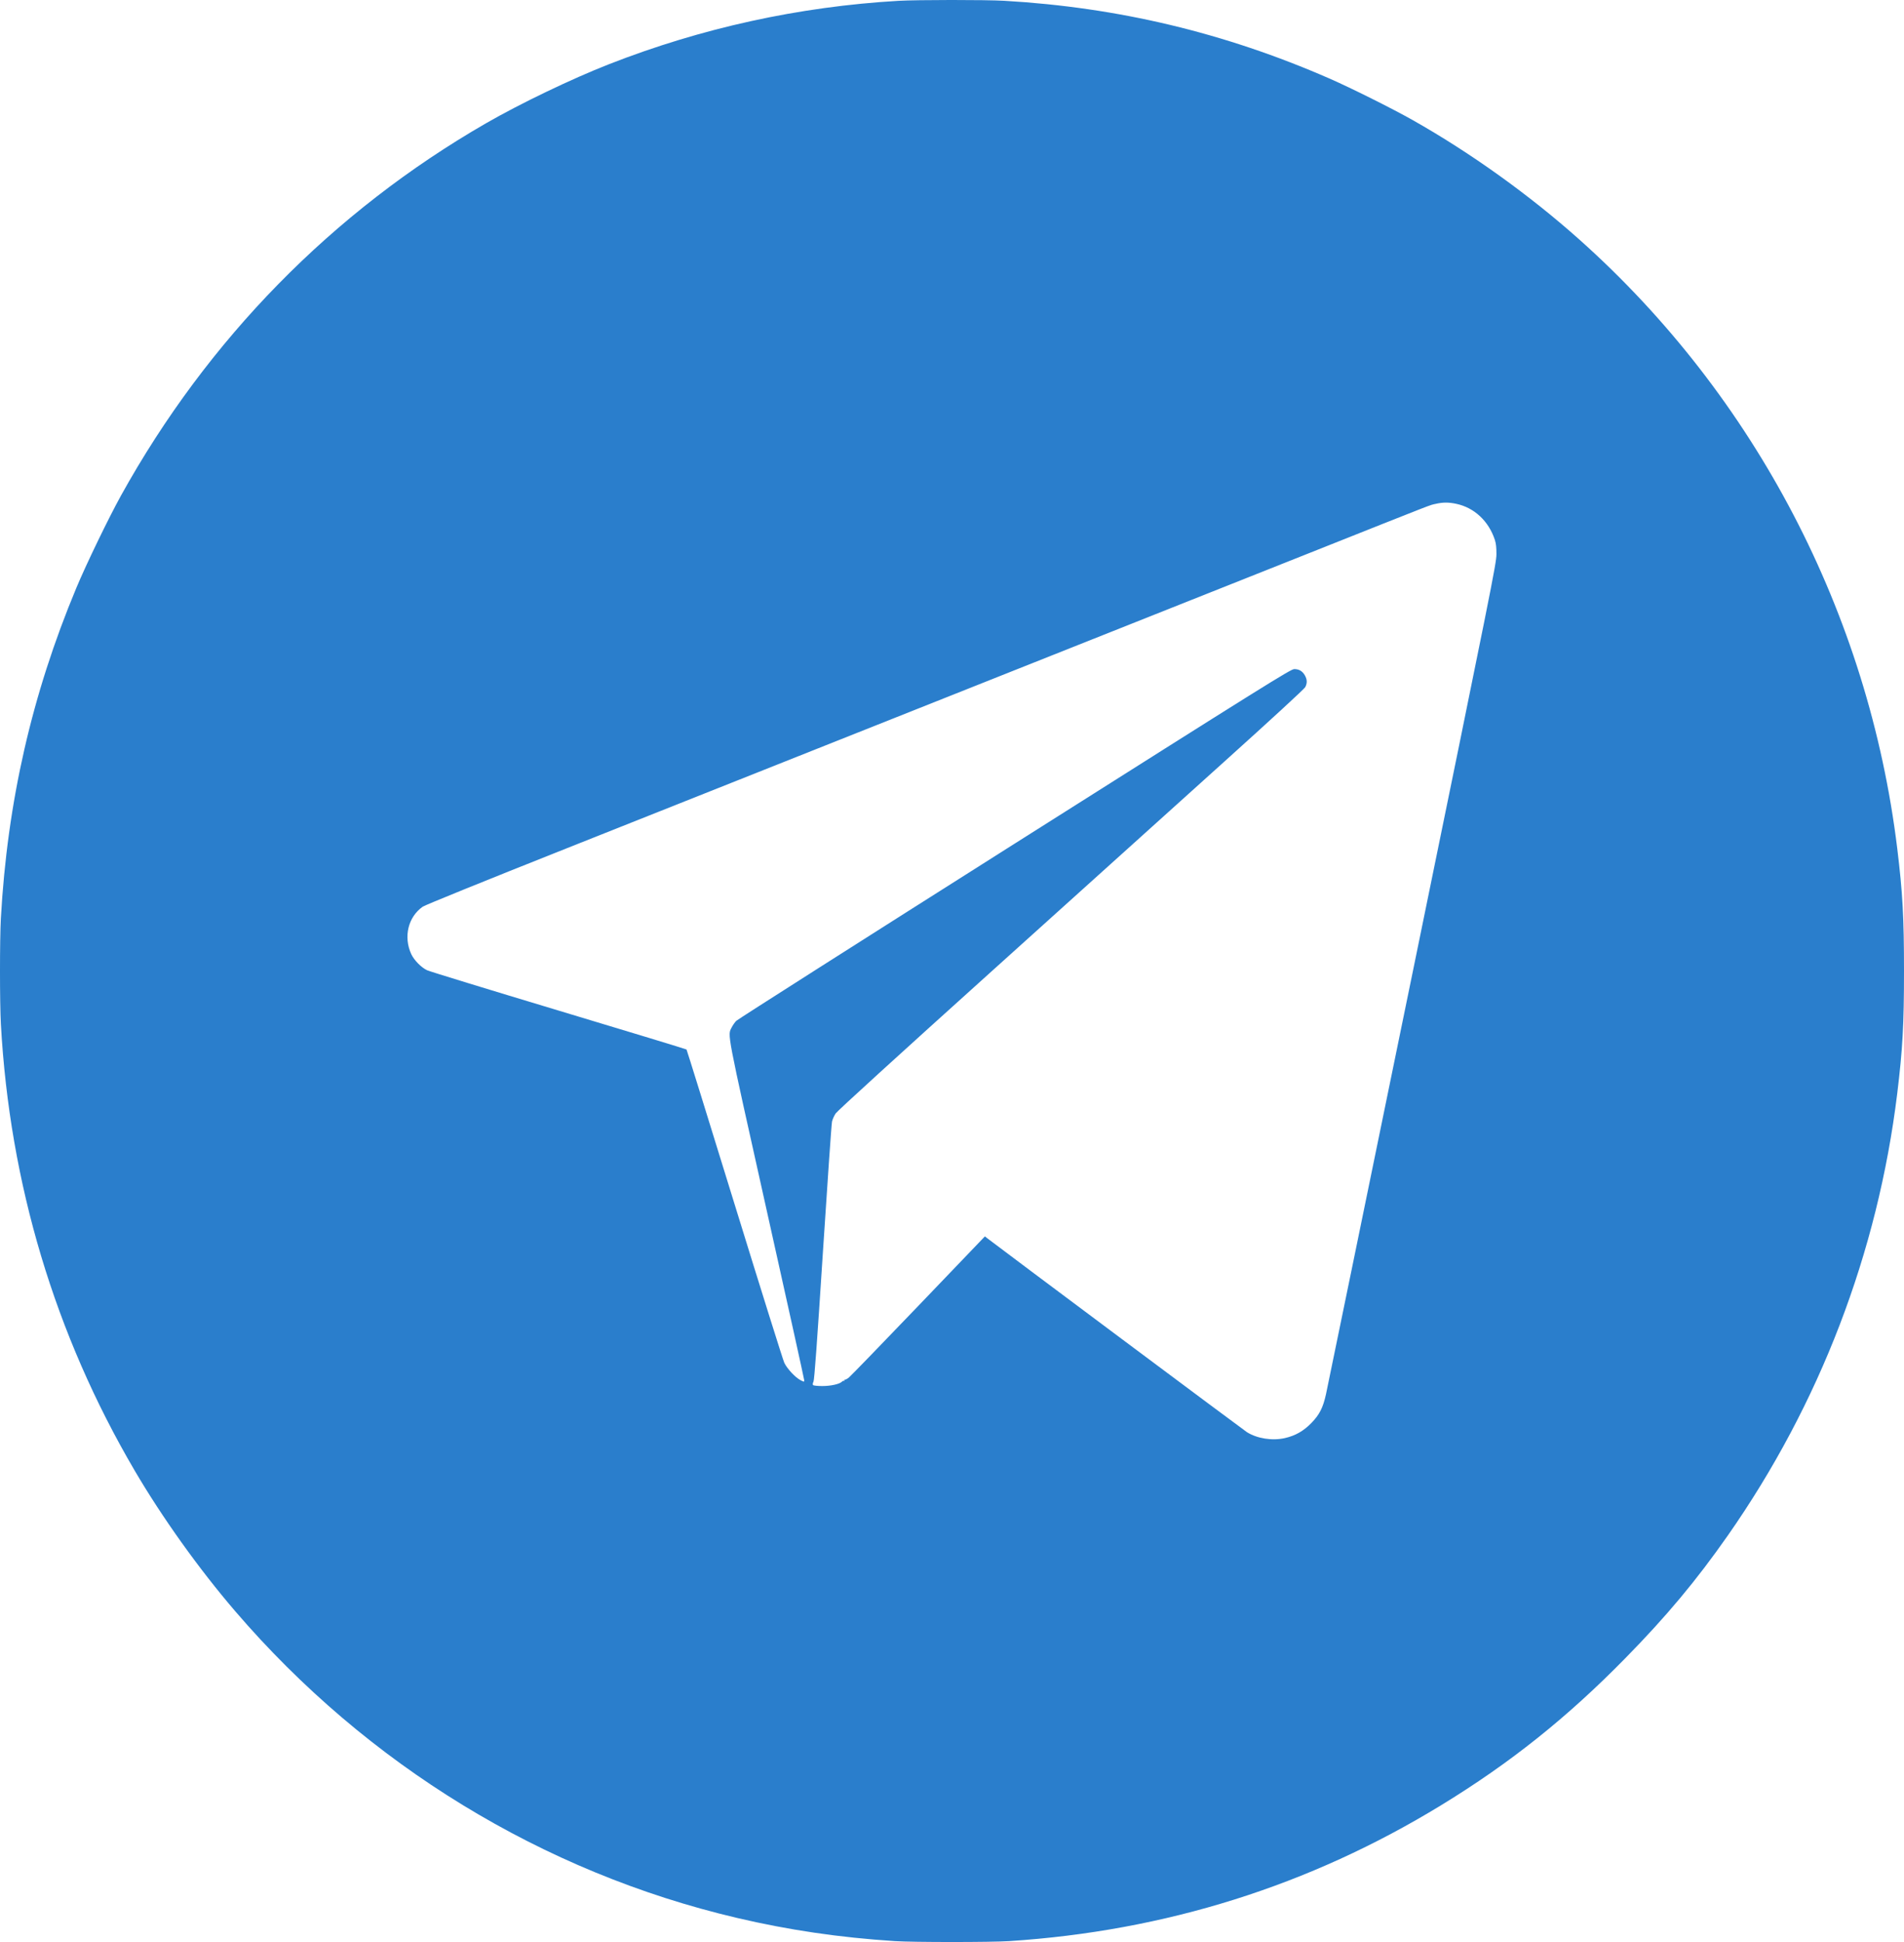 <svg width="51" height="52" viewBox="0 0 51 52" fill="none" xmlns="http://www.w3.org/2000/svg">
<path fill-rule="evenodd" clip-rule="evenodd" d="M24.065 0.022C21.402 0.177 18.79 0.749 16.306 1.722C15.311 2.112 13.938 2.771 13.018 3.301C8.912 5.667 5.561 9.084 3.24 13.271C2.907 13.874 2.307 15.113 2.043 15.746C0.852 18.6 0.196 21.477 0.023 24.596C-0.008 25.16 -0.008 26.86 0.024 27.426C0.26 31.695 1.471 35.734 3.604 39.371C4.343 40.632 5.331 42.013 6.3 43.142C9.831 47.254 14.545 50.135 19.737 51.354C21.131 51.681 22.485 51.88 23.969 51.976C24.465 52.008 26.537 52.008 27.03 51.976C31.22 51.704 35.079 50.49 38.602 48.337C40.453 47.206 41.977 45.991 43.541 44.395C44.641 43.274 45.438 42.319 46.281 41.115C48.743 37.595 50.299 33.537 50.819 29.277C50.964 28.089 51 27.43 51 25.998C51 24.566 50.964 23.907 50.819 22.719C50.052 16.438 47.015 10.62 42.312 6.421C40.968 5.222 39.395 4.094 37.837 3.214C37.291 2.906 36.176 2.349 35.602 2.099C32.805 0.878 29.951 0.197 26.9 0.021C26.4 -0.008 24.57 -0.007 24.065 0.022ZM39.009 13.491C39.491 13.594 39.875 13.953 40.04 14.454C40.072 14.552 40.084 14.656 40.083 14.844C40.081 15.087 39.965 15.667 37.829 26.084C36.59 32.125 35.55 37.186 35.518 37.33C35.438 37.694 35.344 37.879 35.124 38.105C34.914 38.32 34.697 38.443 34.415 38.507C34.079 38.583 33.676 38.52 33.401 38.349C33.32 38.298 26.833 33.456 26.454 33.163L26.381 33.106L24.606 34.958C23.63 35.976 22.79 36.842 22.74 36.883C22.69 36.923 22.642 36.949 22.634 36.941C22.625 36.932 22.618 36.94 22.618 36.958C22.618 36.975 22.611 36.983 22.603 36.975C22.595 36.967 22.573 36.976 22.554 36.995C22.489 37.061 22.256 37.113 22.026 37.113C21.904 37.113 21.793 37.102 21.78 37.088C21.765 37.072 21.768 37.04 21.79 36.993C21.814 36.941 21.885 35.965 22.042 33.532C22.163 31.668 22.272 30.094 22.286 30.033C22.299 29.973 22.343 29.874 22.384 29.814C22.428 29.747 24.044 28.275 26.537 26.03C28.78 24.009 31.585 21.483 32.768 20.417C34.053 19.26 34.937 18.447 34.962 18.399C35.017 18.292 35.015 18.198 34.954 18.088C34.89 17.972 34.797 17.916 34.668 17.916C34.575 17.916 33.967 18.295 27.179 22.589C23.116 25.16 19.76 27.295 19.722 27.334C19.683 27.374 19.629 27.451 19.601 27.506C19.486 27.736 19.442 27.502 20.536 32.407C21.09 34.886 21.542 36.935 21.542 36.96C21.542 37.006 21.539 37.006 21.441 36.955C21.301 36.882 21.083 36.648 21.008 36.491C20.974 36.419 20.374 34.506 19.675 32.24C18.976 29.974 18.398 28.112 18.389 28.102C18.381 28.093 16.841 27.624 14.967 27.061C13.093 26.497 11.506 26.011 11.441 25.98C11.283 25.906 11.092 25.712 11.015 25.546C10.803 25.085 10.932 24.552 11.323 24.278C11.383 24.235 12.975 23.59 15.175 22.716C20.956 20.42 30.401 16.667 35.028 14.826C38.58 13.414 38.274 13.533 38.459 13.491C38.649 13.447 38.806 13.447 39.009 13.491Z" fill="#2A7ECC"/>
</svg>
